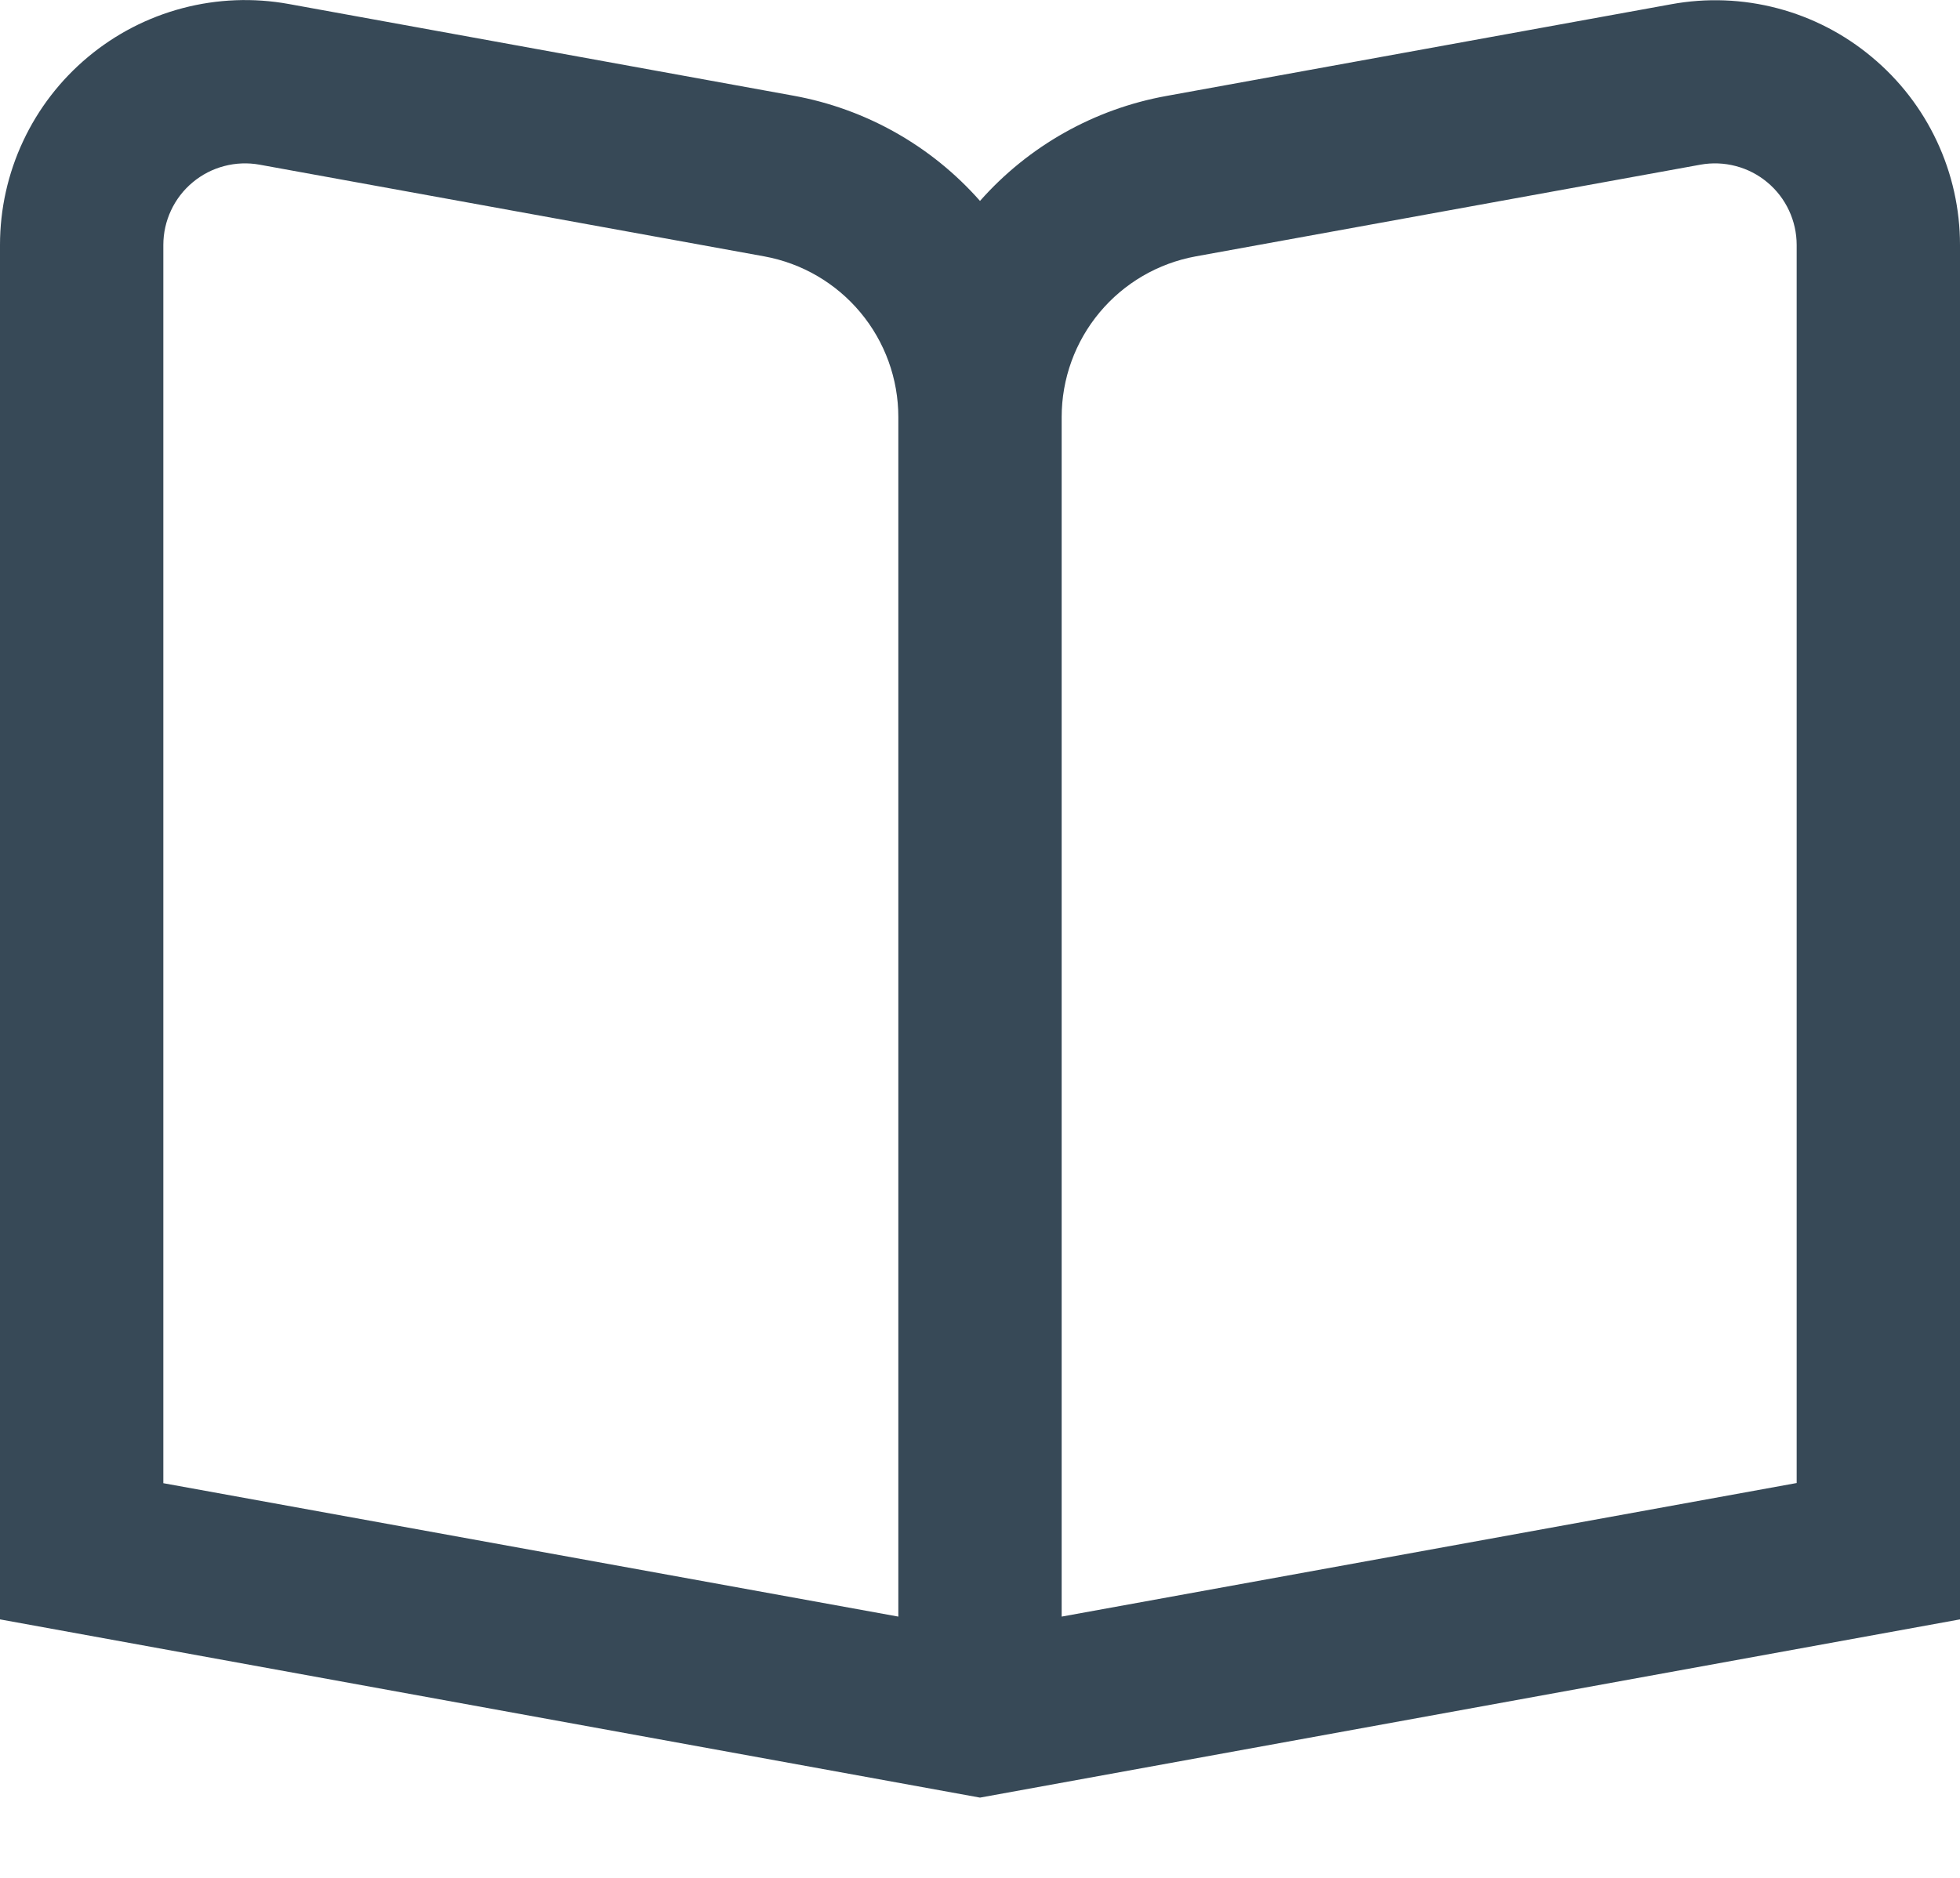 <svg width="48" height="46" viewBox="0 0 48 46" fill="none" xmlns="http://www.w3.org/2000/svg" xmlns:xlink="http://www.w3.org/1999/xlink">
<path d="M45.844,1.4C45.17,0.835 44.381,0.427 43.531,0.203C42.681,-0.021 41.792,-0.055 40.928,0.104L28.568,2.35C26.799,2.669 25.19,3.575 24,4.922C22.811,3.573 21.201,2.665 19.432,2.344L7.072,0.098C6.208,-0.059 5.319,-0.024 4.47,0.2C3.62,0.424 2.83,0.832 2.156,1.395C1.481,1.958 0.938,2.662 0.566,3.458C0.193,4.254 0,5.121 0,6L0,39.668L24,44.034L48,39.668L48,6C48,5.122 47.807,4.255 47.434,3.46C47.062,2.665 46.519,1.962 45.844,1.4L45.844,1.4ZM22,39.6L4,36.332L4,6C4,5.707 4.065,5.418 4.189,5.153C4.313,4.888 4.494,4.653 4.719,4.466C4.944,4.278 5.207,4.142 5.491,4.068C5.774,3.993 6.07,3.982 6.358,4.034L18.716,6.28C19.638,6.448 20.471,6.934 21.071,7.653C21.671,8.372 22,9.279 22,10.216L22,39.6ZM44,36.328L26,39.6L26,10.216C26,9.279 26.329,8.372 26.929,7.653C27.529,6.934 28.362,6.448 29.284,6.28L41.642,4.034C41.93,3.982 42.226,3.993 42.509,4.068C42.793,4.142 43.056,4.278 43.281,4.466C43.506,4.653 43.687,4.888 43.811,5.153C43.935,5.418 44,5.707 44,6L44,36.328Z" fill="#374957"/>
</svg>

